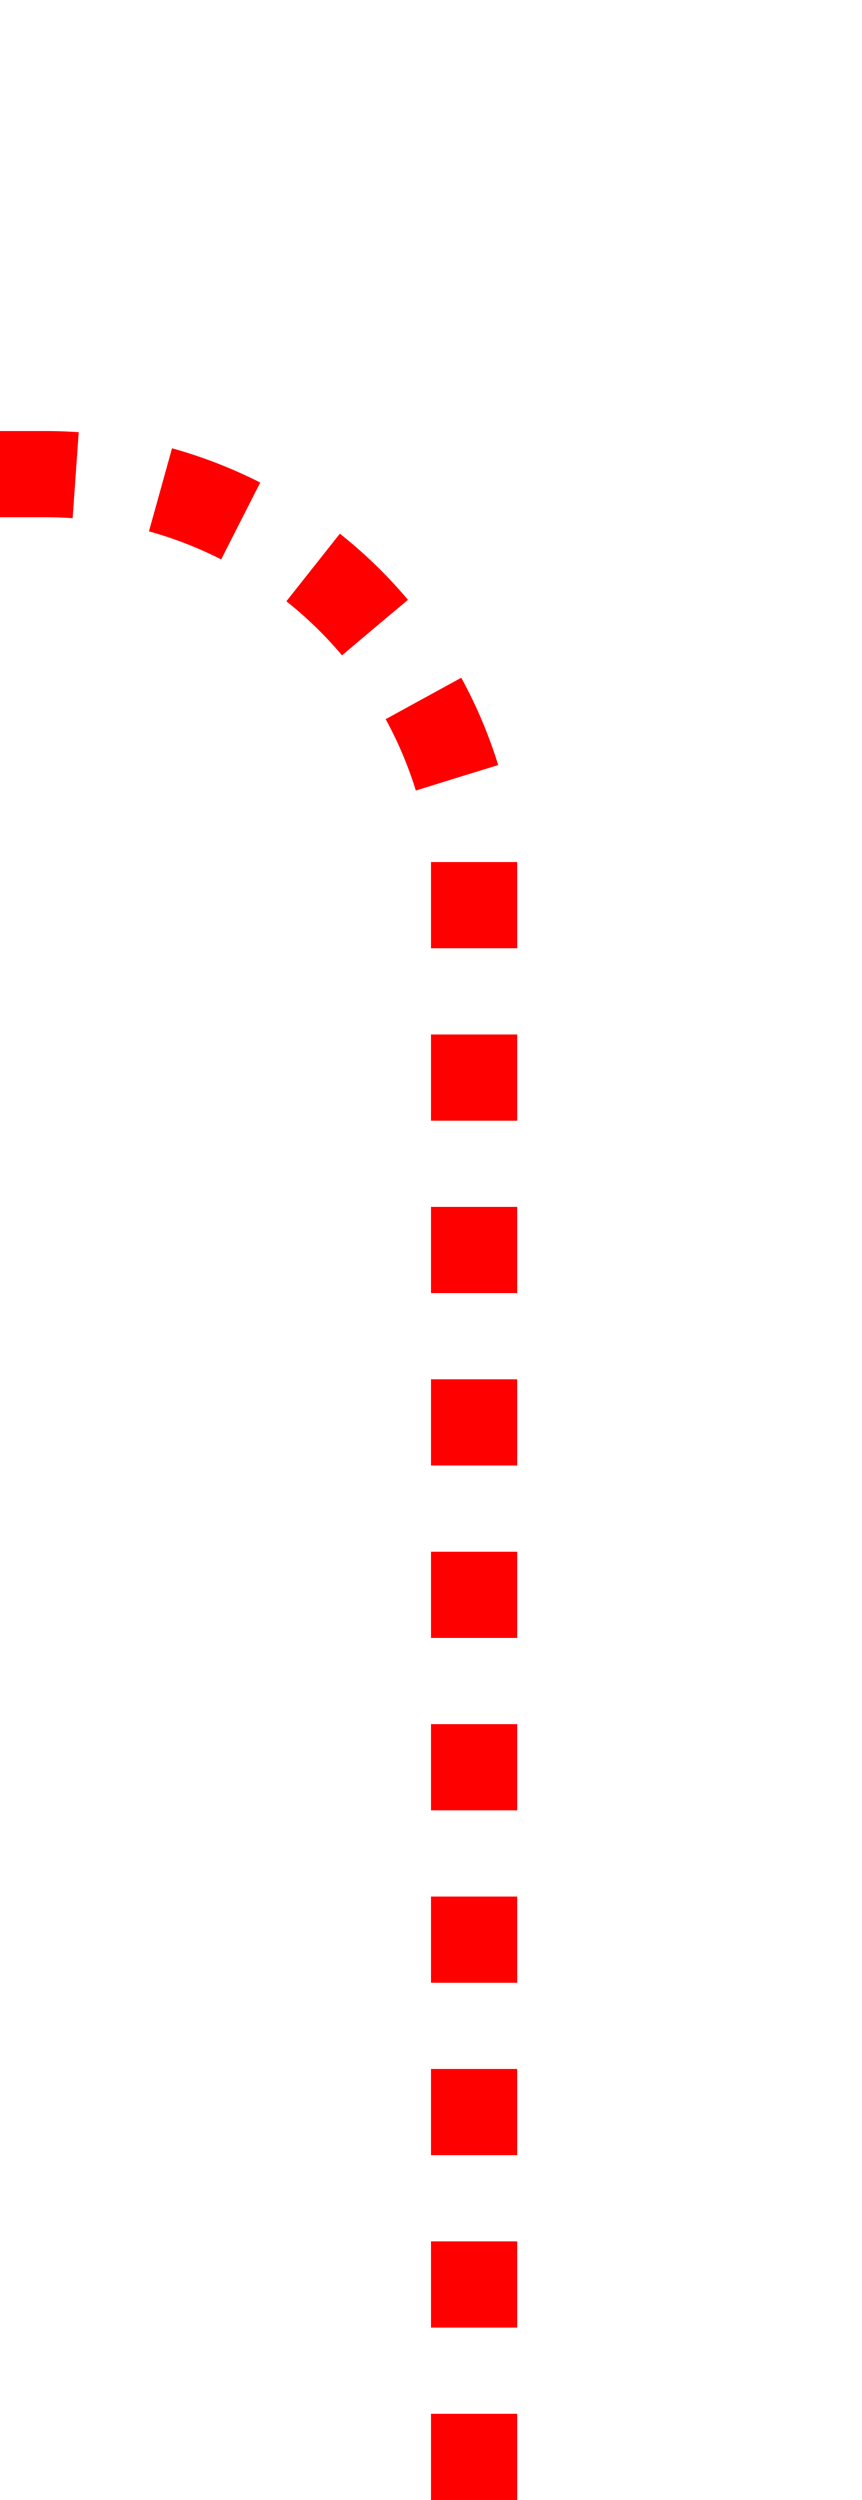 ﻿<?xml version="1.0" encoding="utf-8"?>
<svg version="1.1" xmlns:xlink="http://www.w3.org/1999/xlink" width="10px" height="29px" preserveAspectRatio="xMidYMin meet" viewBox="245 335  8 29" xmlns="http://www.w3.org/2000/svg">
  <path d="M 249.5 364  L 249.5 345  A 5 5 0 0 0 244.5 340.5 L 45 340.5  A 5 5 0 0 0 40.5 345.5 L 40.5 1345  A 5 5 0 0 0 45.5 1350.5 L 1272 1350.5  A 5 5 0 0 0 1277.5 1345.5 L 1277.5 1329  " stroke-width="1" stroke-dasharray="1,1" stroke="#ff0000" fill="none" />
  <path d="M 1272 1330  L 1283 1330  L 1283 1329  L 1272 1329  L 1272 1330  Z " fill-rule="nonzero" fill="#ff0000" stroke="none" />
</svg>